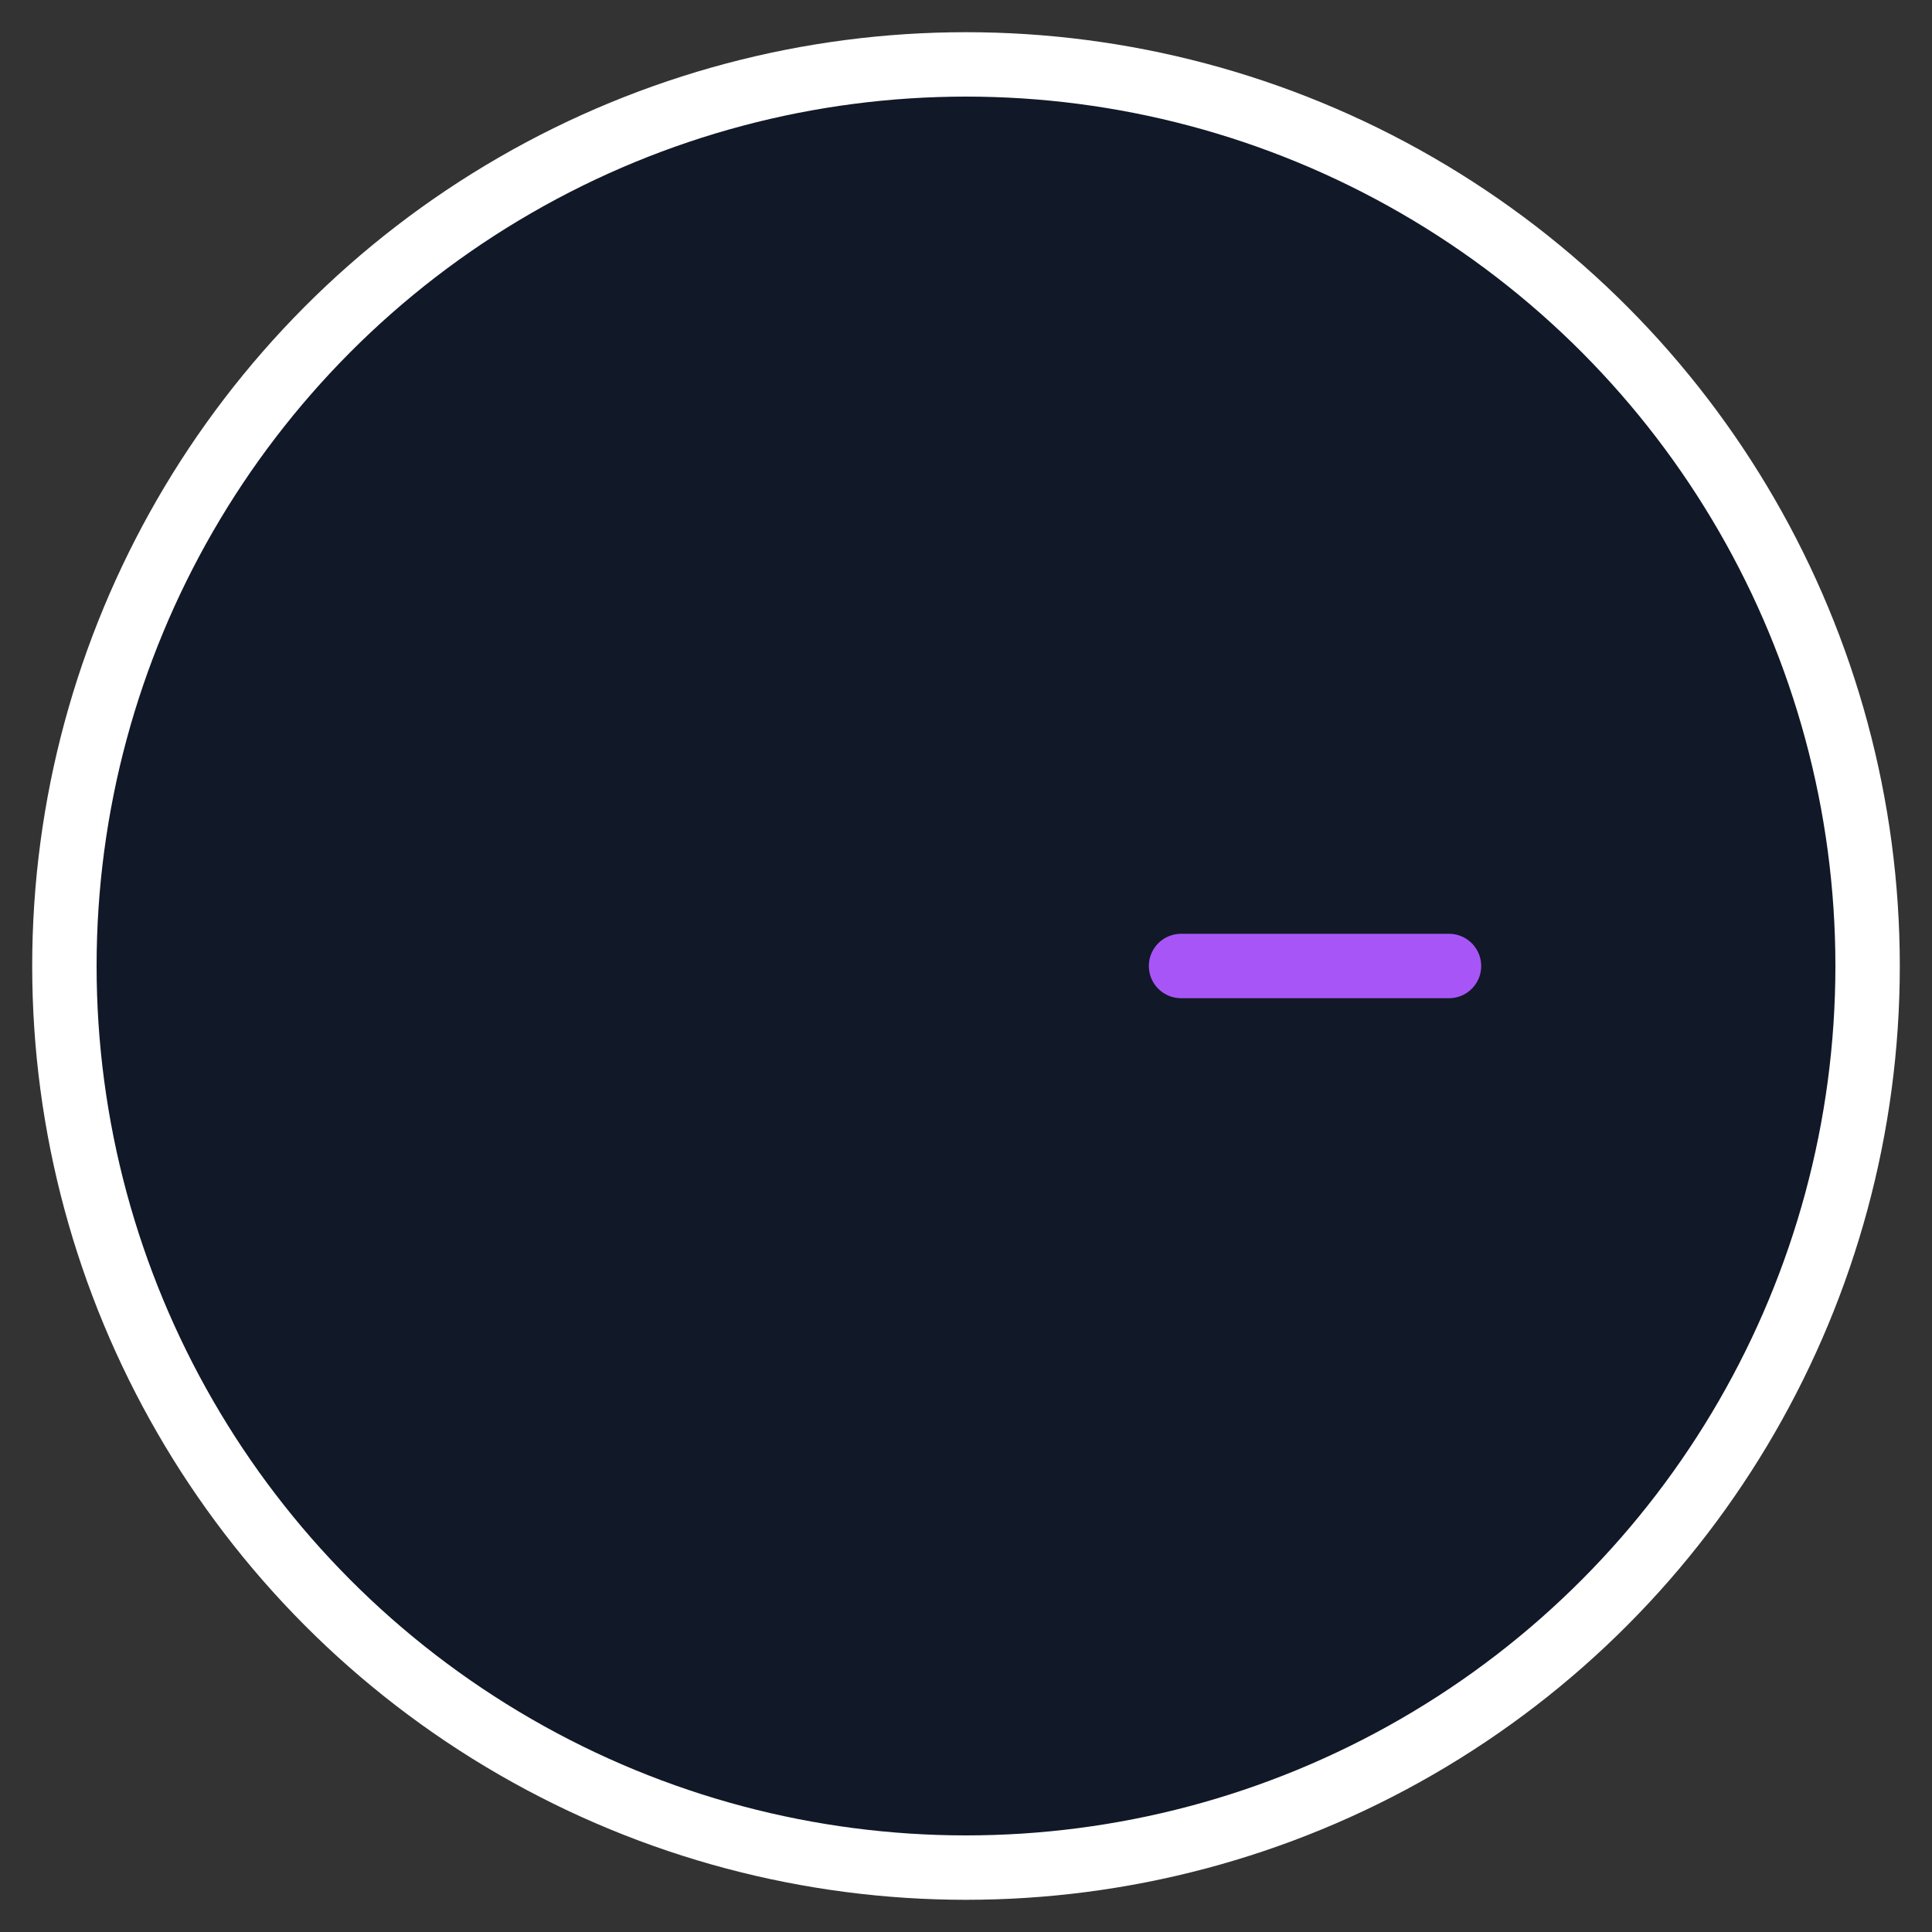 
<svg width="120" height="120" viewBox="0 0 120 120" xmlns="http://www.w3.org/2000/svg">
  <rect x="0" y="0" width="120" height="120" fill="#333333" stroke="none"/>
  <style>
    .pulse-line {
      stroke-dasharray: 120;
      stroke-dashoffset: 120;
      animation: pulseDraw 2s ease-in-out infinite;
      filter: drop-shadow(0 0 4px #a855f7);
    }

    @keyframes pulseDraw {
      0% {
        stroke-dashoffset: 120;
        opacity: 0;
      }
      20% {
        opacity: 1;
      }
      80% {
        stroke-dashoffset: 0;
        opacity: 1;
      }
      100% {
        stroke-dashoffset: 0;
        opacity: 0;
      }
    }

    .pulse-circle {
      animation: pulseBeat 2s infinite ease-in-out;
    }

    @keyframes pulseBeat {
      0%, 100% { r: 56; }
      50% { r: 58; }
    }
  </style>

  <!-- Circle background -->
  <circle class="pulse-circle" cx="60" cy="60" r="56" fill="#111827" stroke="white" stroke-width="4"/>

  <!-- Animated pulse waveform -->
  <path class="pulse-line" 
        d="M30 60 L45 60 L50 45 L58 75 L66 40 L72 60 L90 60" 
        stroke="#a855f7" stroke-width="4" fill="none" stroke-linecap="round"/>
</svg>
